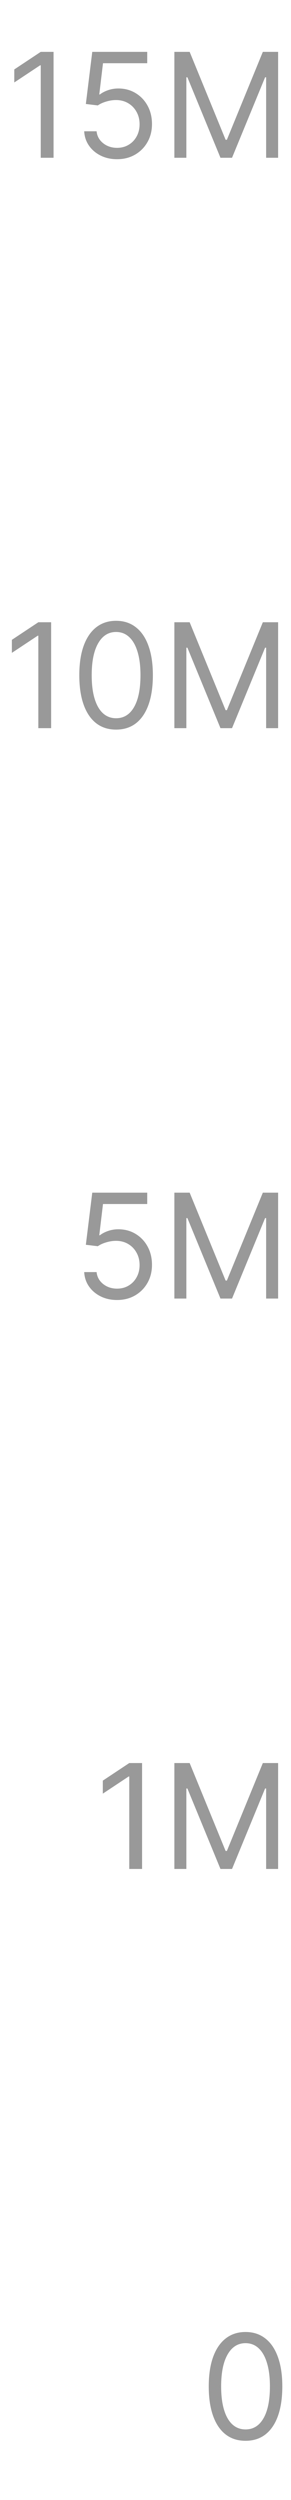 <svg width="24" height="206" viewBox="0 0 24 206" fill="none" xmlns="http://www.w3.org/2000/svg">
<path d="M4.417 4.273V13H3.36V5.381H3.309L1.178 6.795V5.722L3.36 4.273H4.417ZM9.654 13.119C9.154 13.119 8.704 13.02 8.303 12.821C7.903 12.622 7.582 12.349 7.34 12.003C7.099 11.656 6.967 11.261 6.944 10.818H7.967C8.006 11.213 8.185 11.54 8.504 11.798C8.825 12.054 9.208 12.182 9.654 12.182C10.012 12.182 10.33 12.098 10.609 11.93C10.89 11.763 11.11 11.533 11.269 11.24C11.431 10.945 11.512 10.611 11.512 10.239C11.512 9.858 11.428 9.518 11.261 9.22C11.096 8.919 10.869 8.682 10.579 8.509C10.289 8.335 9.958 8.247 9.586 8.244C9.319 8.241 9.045 8.283 8.763 8.368C8.482 8.45 8.251 8.557 8.069 8.688L7.08 8.568L7.609 4.273H12.143V5.21H8.495L8.188 7.784H8.239C8.418 7.642 8.643 7.524 8.913 7.43C9.183 7.337 9.464 7.29 9.756 7.29C10.29 7.29 10.766 7.418 11.184 7.673C11.604 7.926 11.934 8.273 12.173 8.713C12.414 9.153 12.535 9.656 12.535 10.222C12.535 10.778 12.41 11.276 12.16 11.713C11.913 12.148 11.572 12.492 11.137 12.744C10.702 12.994 10.208 13.119 9.654 13.119ZM14.381 4.273H15.642L18.608 11.517H18.711L21.677 4.273H22.938V13H21.949V6.369H21.864L19.137 13H18.182L15.455 6.369H15.37V13H14.381V4.273Z" fill="black" fill-opacity="0.4"/>
<path d="M4.218 51.273V60H3.161V52.381H3.11L0.979 53.795V52.722L3.161 51.273H4.218ZM9.574 60.119C8.932 60.119 8.385 59.945 7.934 59.595C7.482 59.243 7.137 58.733 6.898 58.065C6.659 57.395 6.54 56.585 6.54 55.636C6.54 54.693 6.659 53.888 6.898 53.22C7.14 52.55 7.486 52.038 7.938 51.686C8.392 51.331 8.938 51.153 9.574 51.153C10.211 51.153 10.755 51.331 11.206 51.686C11.661 52.038 12.008 52.55 12.246 53.22C12.488 53.888 12.608 54.693 12.608 55.636C12.608 56.585 12.489 57.395 12.25 58.065C12.012 58.733 11.666 59.243 11.215 59.595C10.763 59.945 10.216 60.119 9.574 60.119ZM9.574 59.182C10.211 59.182 10.705 58.875 11.057 58.261C11.409 57.648 11.586 56.773 11.586 55.636C11.586 54.881 11.505 54.237 11.343 53.706C11.184 53.175 10.954 52.77 10.652 52.492C10.354 52.213 9.995 52.074 9.574 52.074C8.944 52.074 8.451 52.385 8.096 53.007C7.74 53.626 7.563 54.503 7.563 55.636C7.563 56.392 7.642 57.034 7.801 57.562C7.961 58.091 8.189 58.493 8.488 58.769C8.789 59.044 9.151 59.182 9.574 59.182ZM14.381 51.273H15.642L18.608 58.517H18.711L21.677 51.273H22.938V60H21.949V53.369H21.864L19.137 60H18.182L15.455 53.369H15.37V60H14.381V51.273Z" fill="black" fill-opacity="0.4"/>
<path d="M9.654 107.119C9.154 107.119 8.704 107.02 8.303 106.821C7.903 106.622 7.582 106.349 7.34 106.003C7.099 105.656 6.967 105.261 6.944 104.818H7.967C8.006 105.213 8.185 105.54 8.504 105.798C8.825 106.054 9.208 106.182 9.654 106.182C10.012 106.182 10.33 106.098 10.609 105.93C10.89 105.763 11.11 105.533 11.269 105.24C11.431 104.945 11.512 104.611 11.512 104.239C11.512 103.858 11.428 103.518 11.261 103.22C11.096 102.919 10.869 102.682 10.579 102.509C10.289 102.335 9.958 102.247 9.586 102.244C9.319 102.241 9.045 102.283 8.763 102.368C8.482 102.45 8.251 102.557 8.069 102.688L7.08 102.568L7.609 98.273H12.143V99.21H8.495L8.188 101.784H8.239C8.418 101.642 8.643 101.524 8.913 101.43C9.183 101.337 9.464 101.29 9.756 101.29C10.29 101.29 10.766 101.418 11.184 101.673C11.604 101.926 11.934 102.273 12.173 102.713C12.414 103.153 12.535 103.656 12.535 104.222C12.535 104.778 12.41 105.276 12.16 105.713C11.913 106.148 11.572 106.491 11.137 106.744C10.702 106.994 10.208 107.119 9.654 107.119ZM14.381 98.273H15.642L18.608 105.517H18.711L21.677 98.273H22.938V107H21.949V100.369H21.864L19.137 107H18.182L15.455 100.369H15.37V107H14.381V98.273Z" fill="black" fill-opacity="0.4"/>
<path d="M11.718 145.273V154H10.661V146.381H10.61L8.479 147.795V146.722L10.661 145.273H11.718ZM14.381 145.273H15.642L18.608 152.517H18.711L21.677 145.273H22.938V154H21.949V147.369H21.864L19.137 154H18.182L15.455 147.369H15.37V154H14.381V145.273Z" fill="black" fill-opacity="0.4"/>
<path d="M20.25 201.119C19.608 201.119 19.061 200.945 18.609 200.595C18.158 200.243 17.812 199.733 17.574 199.065C17.335 198.395 17.216 197.585 17.216 196.636C17.216 195.693 17.335 194.888 17.574 194.22C17.815 193.55 18.162 193.038 18.614 192.686C19.068 192.331 19.614 192.153 20.25 192.153C20.886 192.153 21.43 192.331 21.882 192.686C22.337 193.038 22.683 193.55 22.922 194.22C23.163 194.888 23.284 195.693 23.284 196.636C23.284 197.585 23.165 198.395 22.926 199.065C22.688 199.733 22.342 200.243 21.891 200.595C21.439 200.945 20.892 201.119 20.25 201.119ZM20.25 200.182C20.886 200.182 21.381 199.875 21.733 199.261C22.085 198.648 22.261 197.773 22.261 196.636C22.261 195.881 22.18 195.237 22.018 194.706C21.859 194.175 21.629 193.77 21.328 193.491C21.03 193.213 20.671 193.074 20.25 193.074C19.619 193.074 19.126 193.385 18.771 194.007C18.416 194.626 18.239 195.503 18.239 196.636C18.239 197.392 18.318 198.034 18.477 198.562C18.636 199.091 18.865 199.493 19.163 199.768C19.465 200.044 19.827 200.182 20.25 200.182Z" fill="black" fill-opacity="0.4"/>
</svg>
